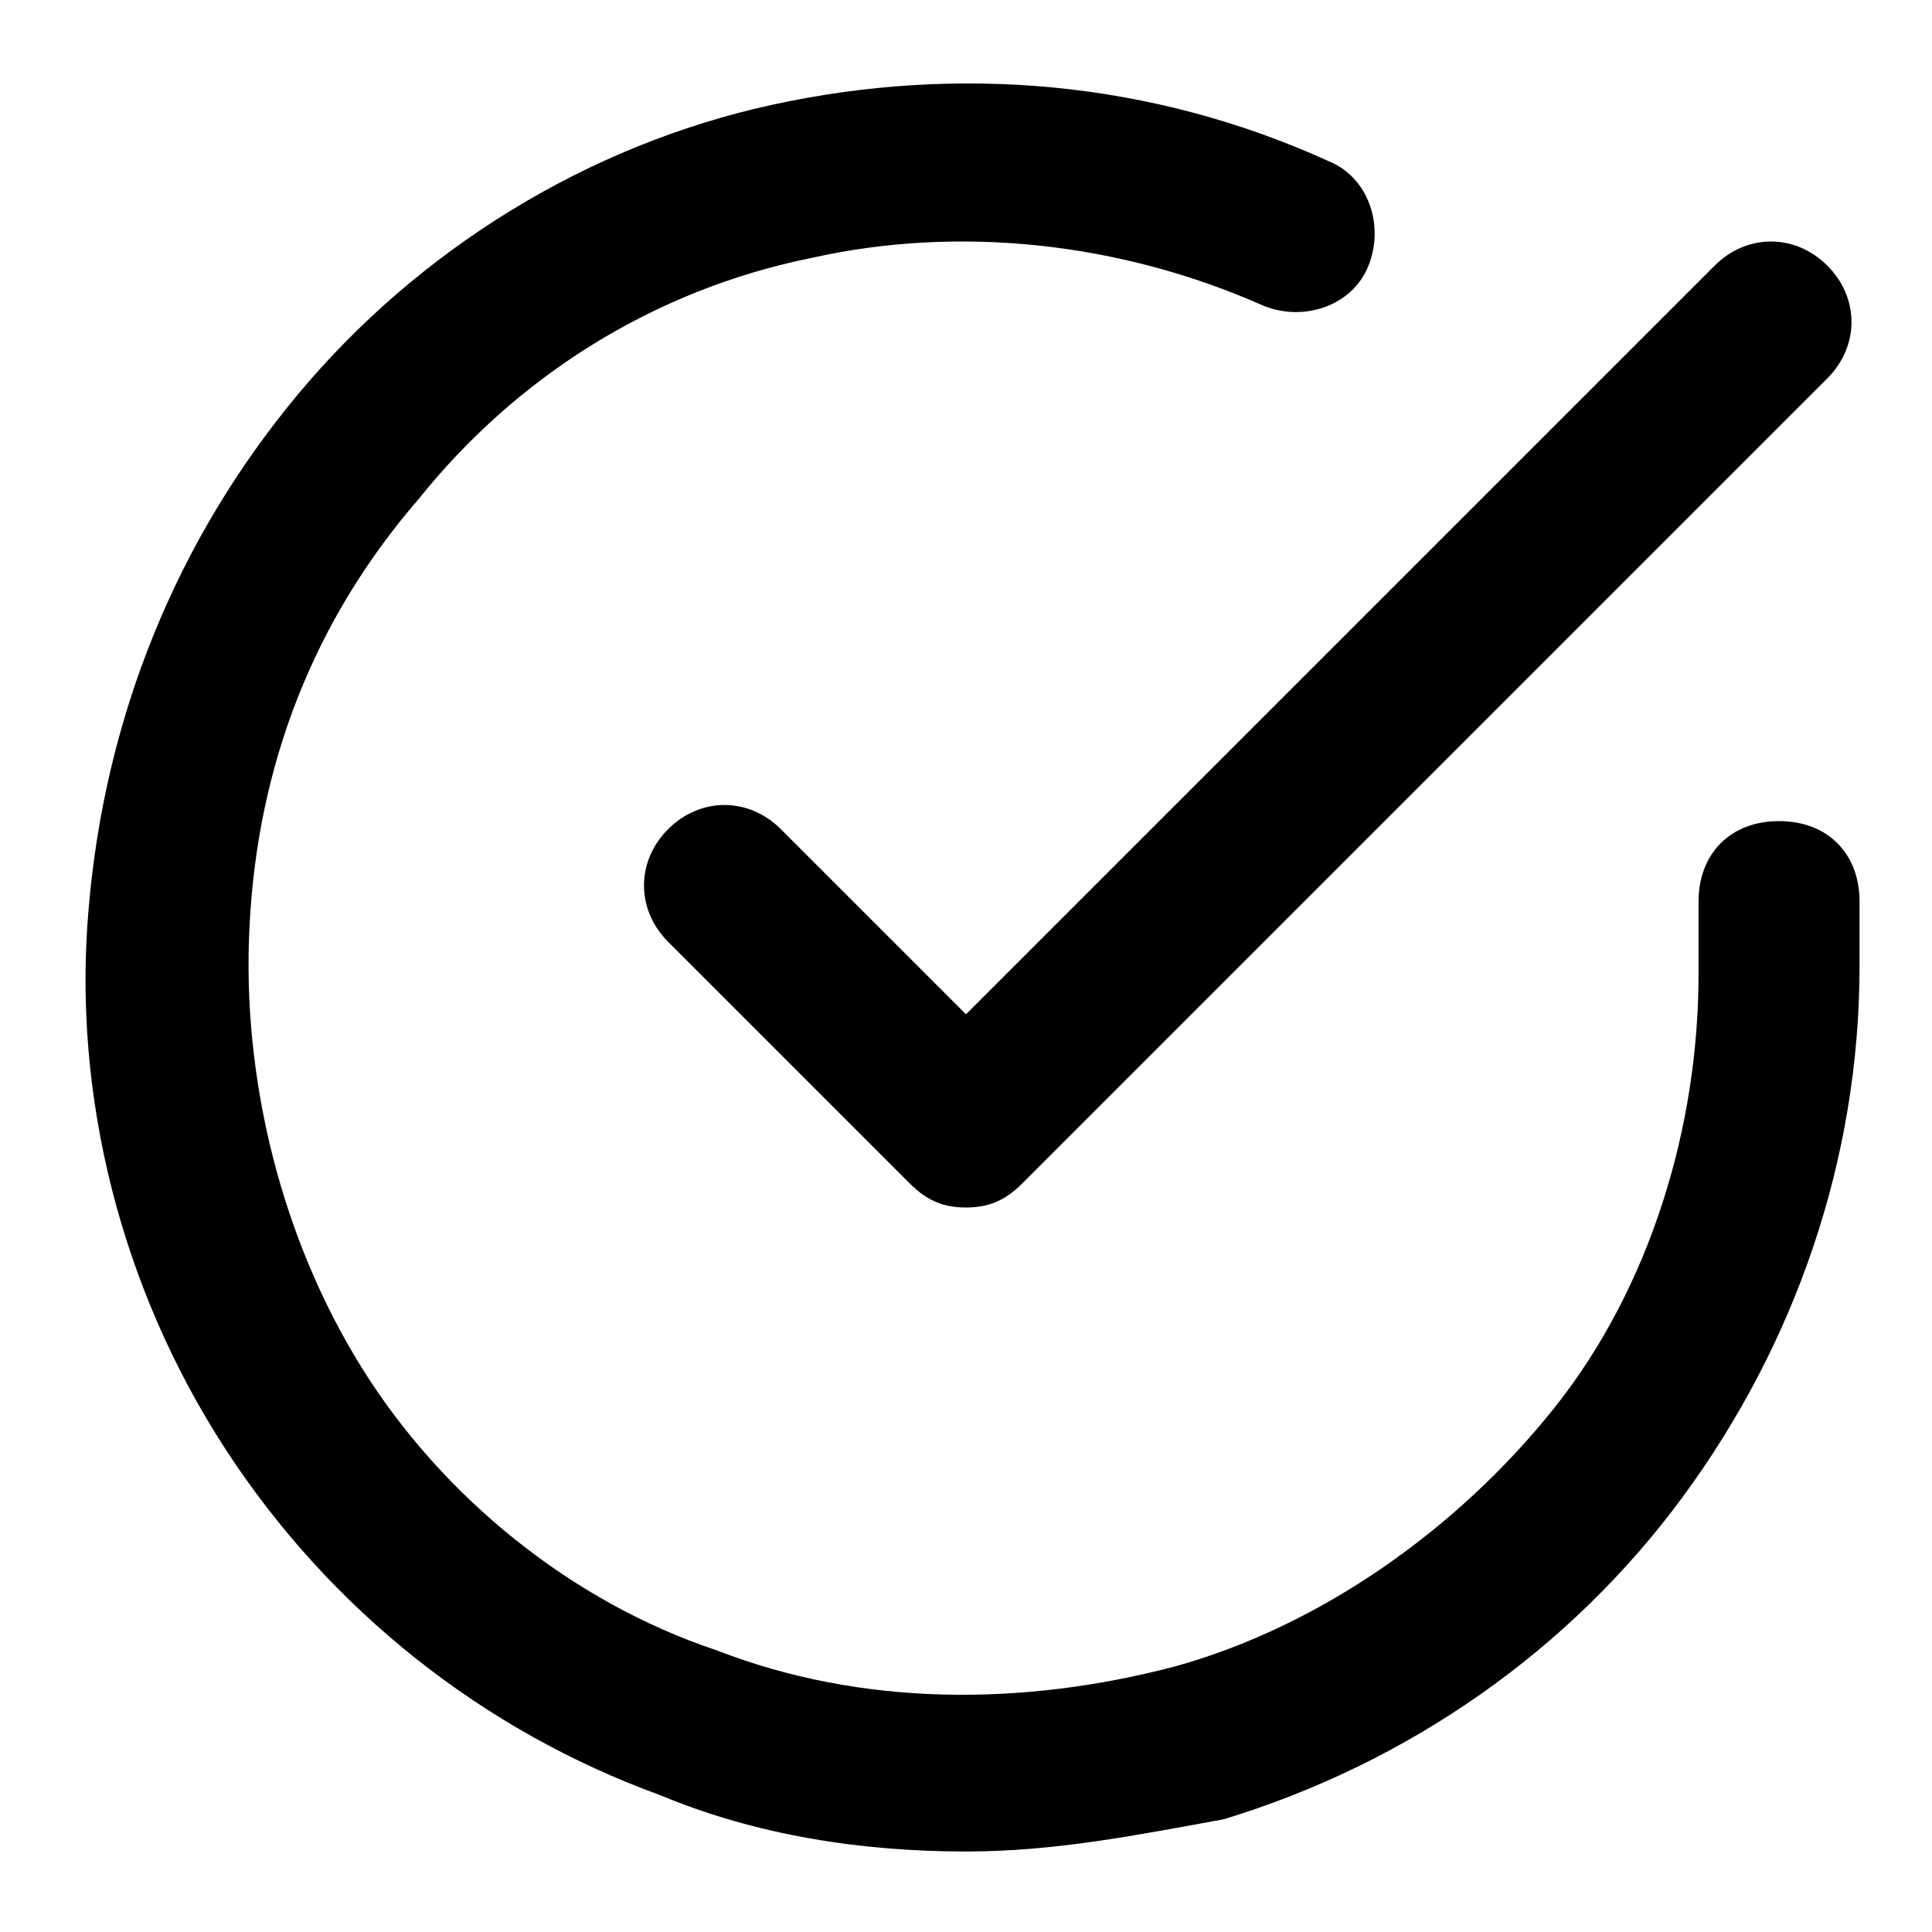<svg width="24" height="24" viewBox="0 0 24 24" xmlns="http://www.w3.org/2000/svg">
<path d="M12,23c-1.3,0-2.6-0.2-3.8-0.7C6,21.5,4.1,20,2.8,18c-1.3-2-1.9-4.4-1.7-6.7c0.2-2.4,1.1-4.6,2.6-6.4
	c1.5-1.8,3.6-3.1,5.9-3.6C11.9,0.8,14.3,1,16.5,2C17,2.2,17.2,2.8,17,3.3c-0.2,0.5-0.8,0.7-1.3,0.5c-1.8-0.8-3.8-1-5.6-0.6
	C8.1,3.6,6.4,4.7,5.2,6.2c-1.3,1.5-2,3.3-2.1,5.3c-0.1,1.9,0.4,3.9,1.4,5.5c1,1.6,2.6,2.9,4.4,3.5c1.8,0.7,3.8,0.7,5.7,0.2
	c1.8-0.5,3.5-1.7,4.7-3.2c1.2-1.5,1.8-3.5,1.8-5.4v-0.9c0-0.6,0.4-1,1-1s1,0.4,1,1V12c0,2.4-0.8,4.7-2.2,6.6c-1.4,1.9-3.4,3.3-5.7,4
	C14.1,22.8,13.1,23,12,23z M12,15c-0.3,0-0.5-0.1-0.7-0.3l-3-3c-0.4-0.4-0.4-1,0-1.4s1-0.4,1.4,0l2.3,2.3l9.3-9.3
	c0.4-0.4,1-0.4,1.4,0c0.4,0.4,0.4,1,0,1.4l-10,10C12.5,14.9,12.3,15,12,15z"/>
</svg>
